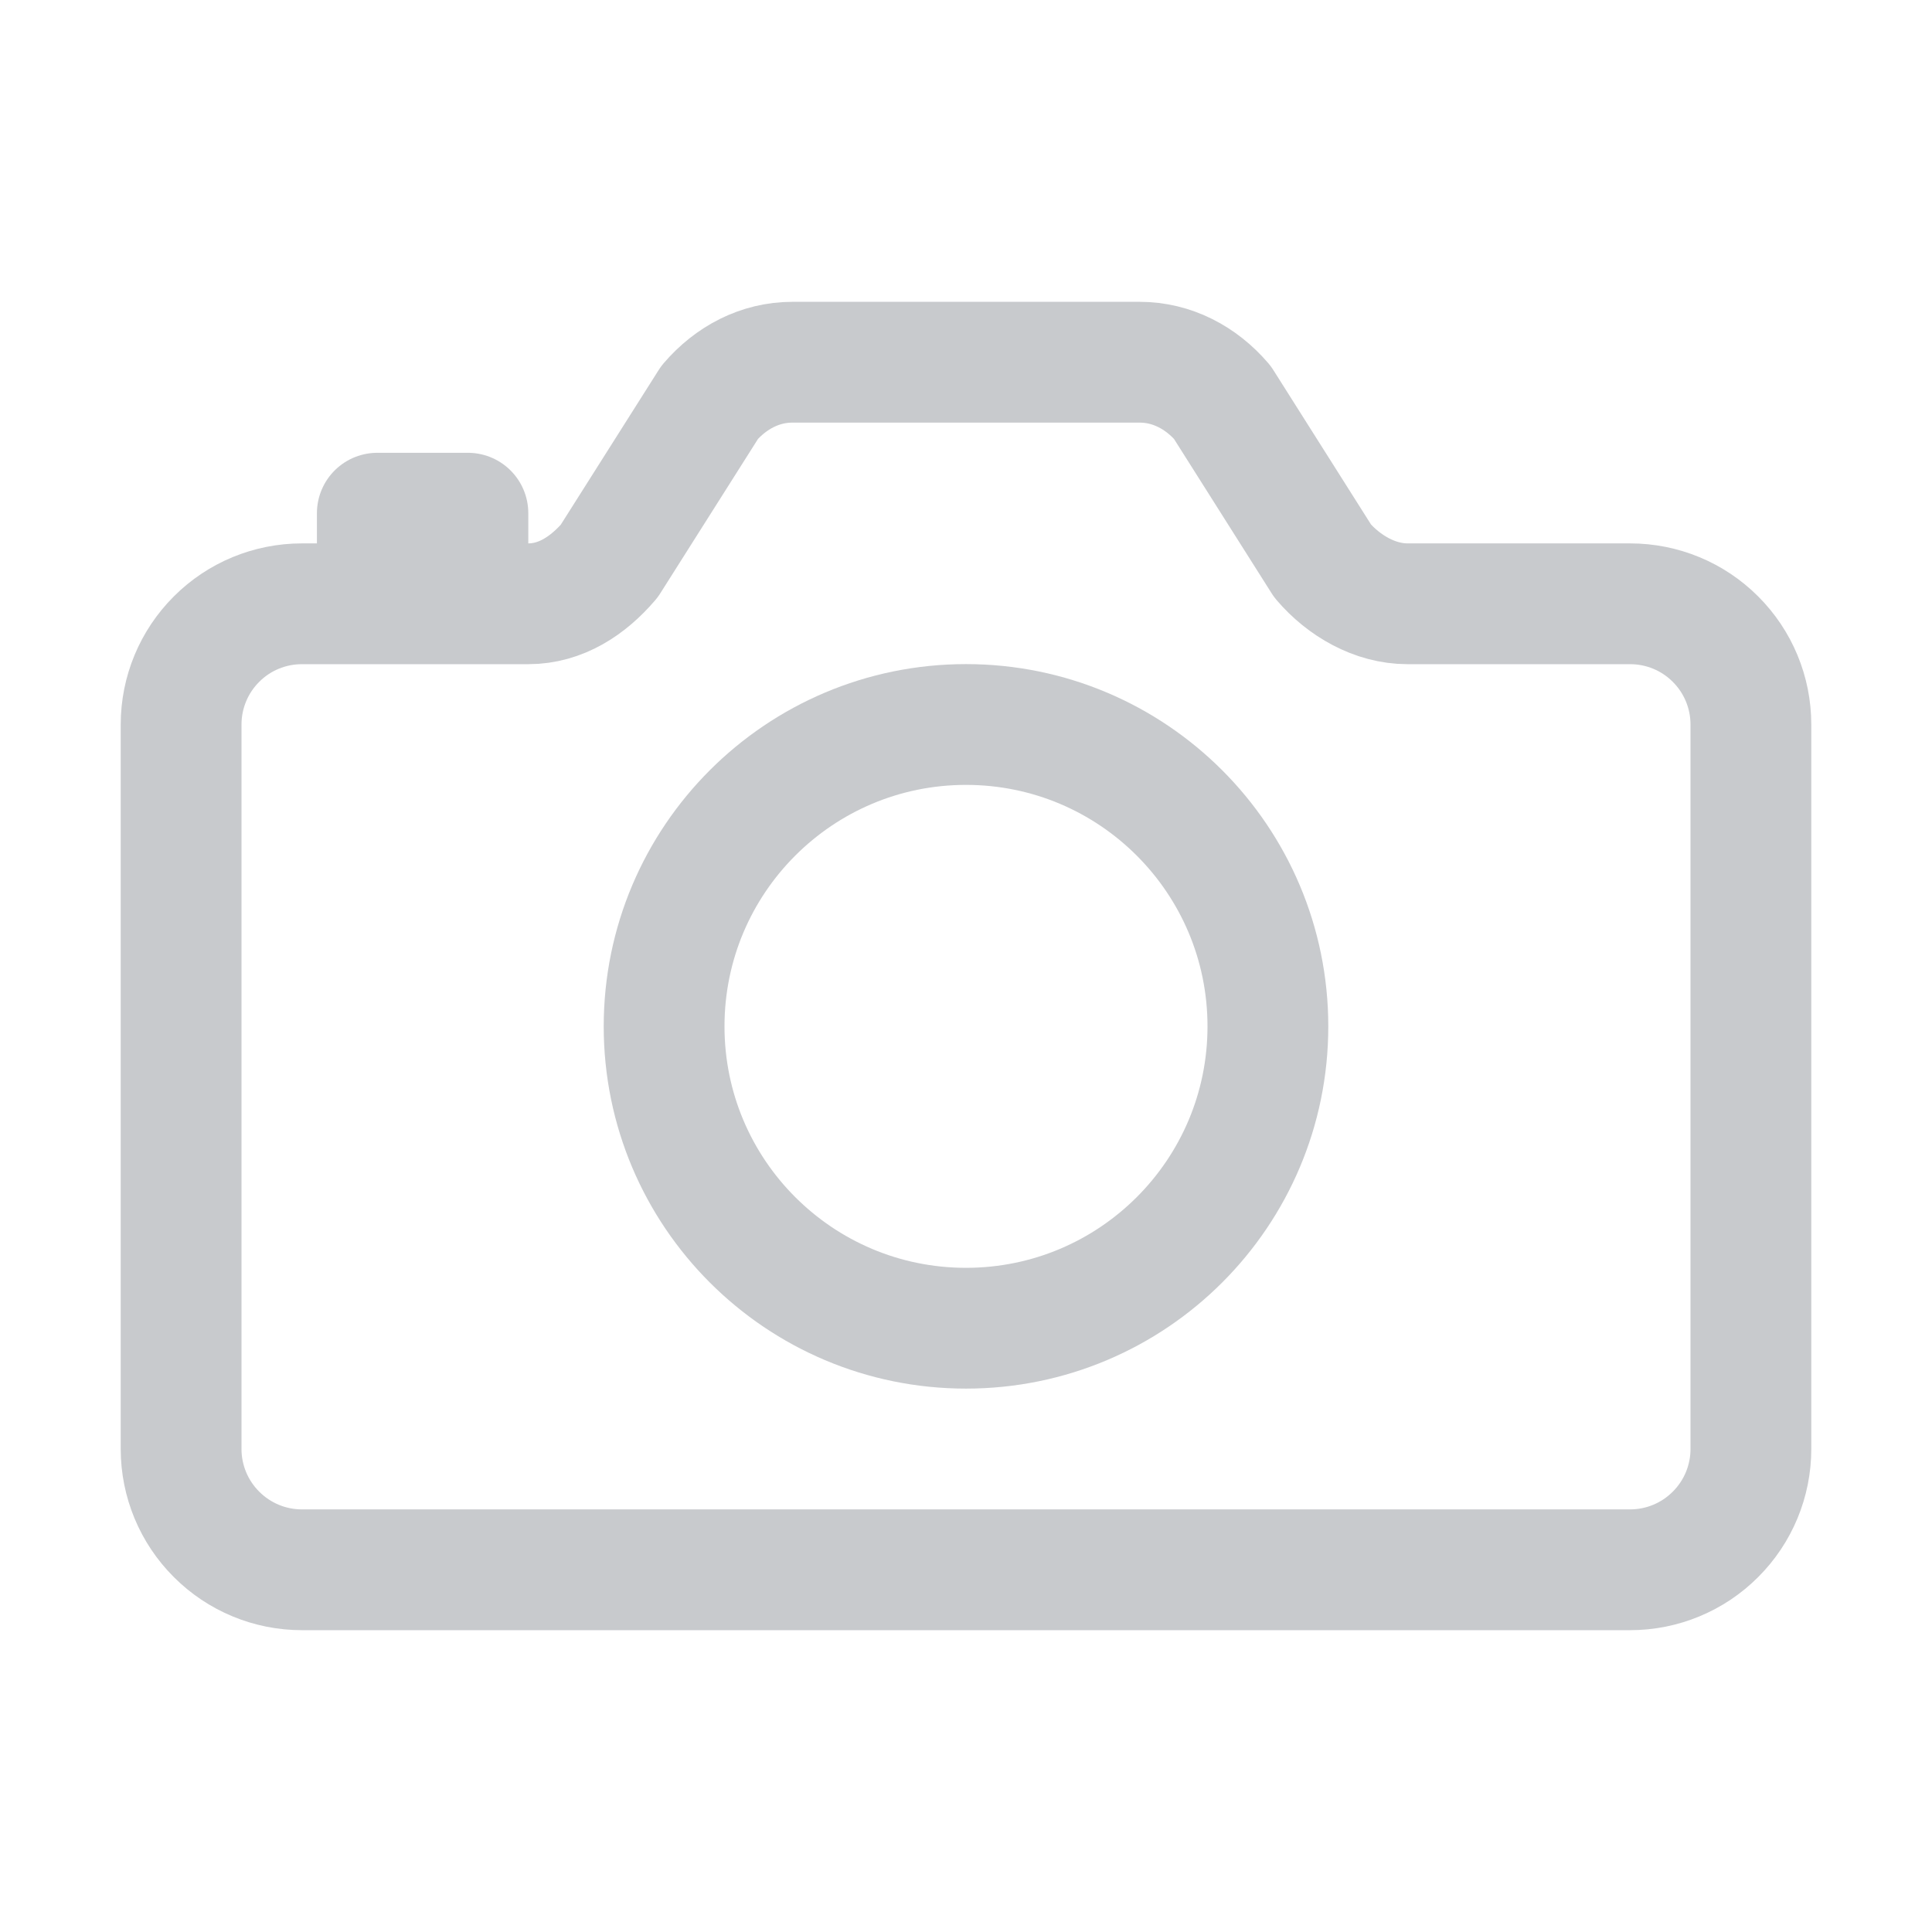 <svg width="27" height="27" viewBox="0 0 27 27" fill="none" xmlns="http://www.w3.org/2000/svg">
<path d="M18.485 7.841L17.082 5.623C16.786 5.278 16.38 5.062 15.926 5.062H11.074C10.62 5.062 10.214 5.278 9.918 5.623L8.514 7.841C8.219 8.186 7.837 8.438 7.383 8.438H4.219C3.771 8.438 3.342 8.615 3.026 8.932C2.709 9.248 2.531 9.677 2.531 10.125V20.25C2.531 20.698 2.709 21.127 3.026 21.443C3.342 21.76 3.771 21.938 4.219 21.938H22.781C23.229 21.938 23.658 21.76 23.974 21.443C24.291 21.127 24.469 20.698 24.469 20.25V10.125C24.469 9.677 24.291 9.248 23.974 8.932C23.658 8.615 23.229 8.438 22.781 8.438H19.67C19.214 8.438 18.781 8.186 18.485 7.841Z" stroke="#C8CACD" stroke-width="1.688" stroke-linecap="round" stroke-linejoin="round"/>
<path d="M13.5 18.562C15.83 18.562 17.719 16.674 17.719 14.344C17.719 12.014 15.83 10.125 13.5 10.125C11.17 10.125 9.281 12.014 9.281 14.344C9.281 16.674 11.17 18.562 13.5 18.562Z" stroke="#C8CACD" stroke-width="1.688" stroke-miterlimit="10"/>
<path d="M6.539 8.332V7.172H5.273V8.332" stroke="#C8CACD" stroke-width="1.688" stroke-linecap="round" stroke-linejoin="round"/>
</svg>
